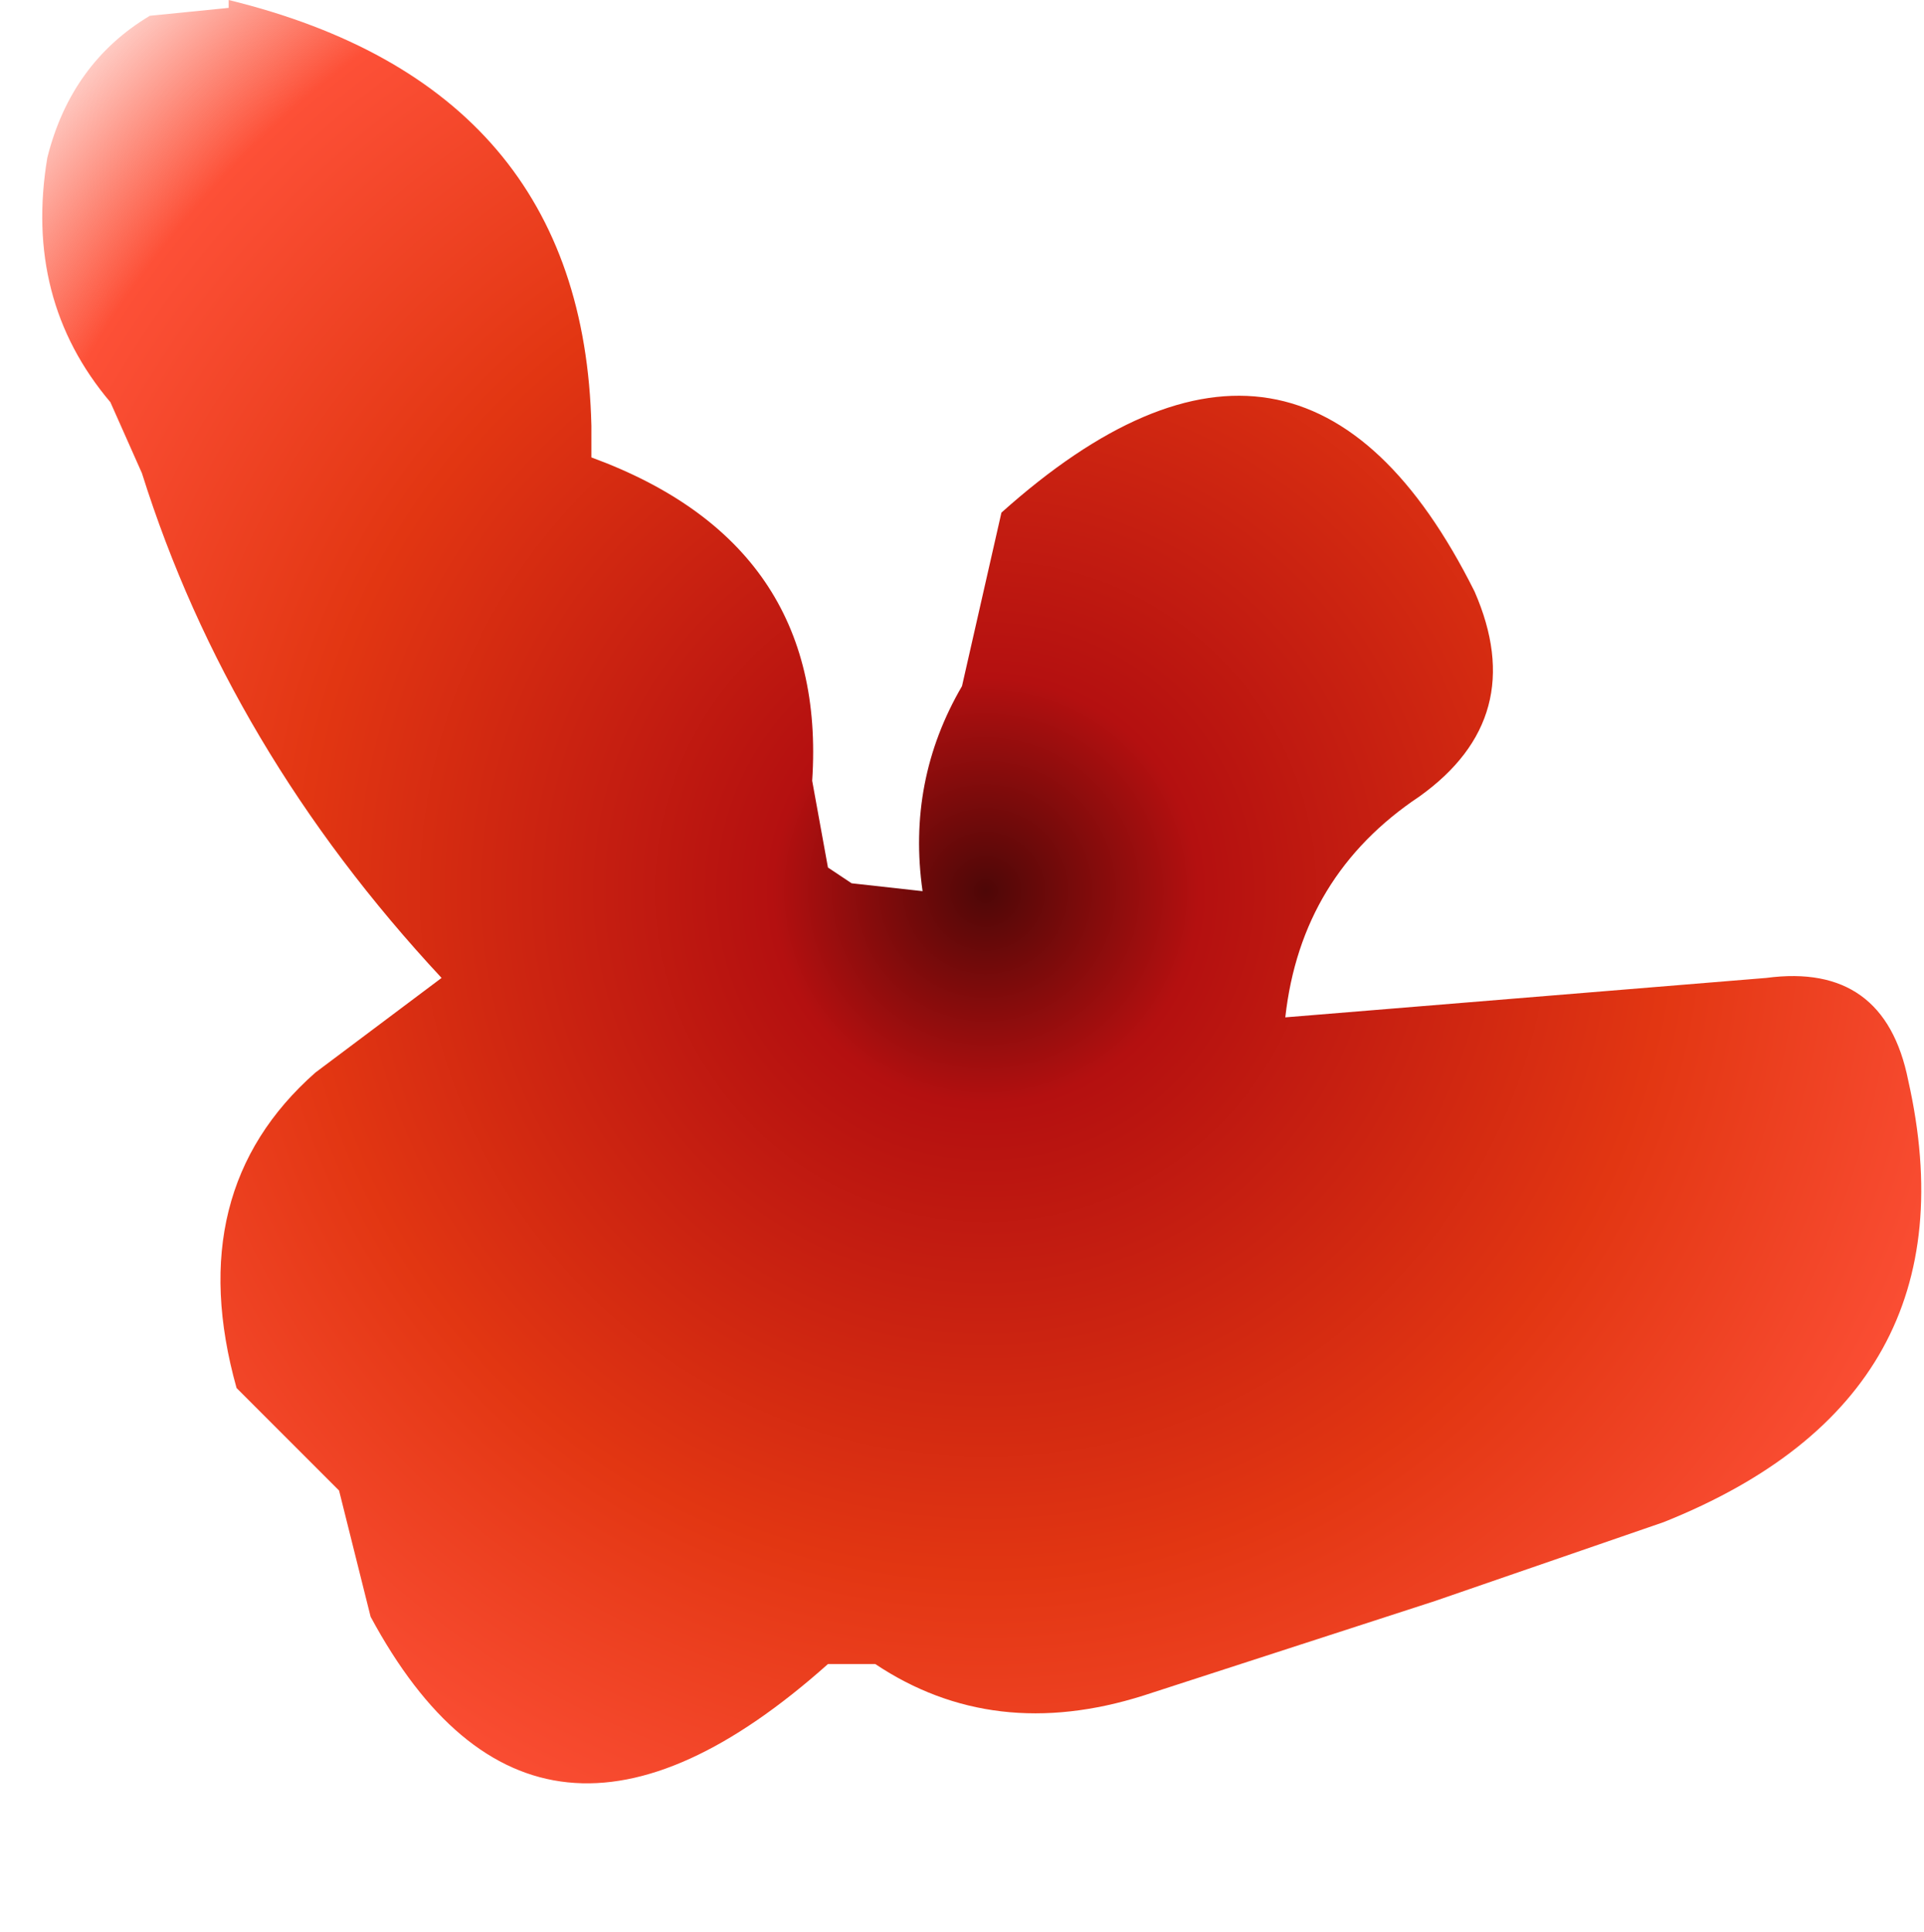 <?xml version="1.0" encoding="UTF-8" standalone="no"?>
<svg xmlns:xlink="http://www.w3.org/1999/xlink" height="12.25px" width="12.2px" xmlns="http://www.w3.org/2000/svg">
  <g transform="matrix(1.0, 0.0, 0.0, 1.0, 5.6, -9.0)">
    <path d="M-5.3 10.0 Q-5.45 10.9 -4.9 11.55 L-4.7 12.0 Q-4.15 13.75 -2.8 15.2 L-3.6 15.8 Q-4.45 16.55 -4.1 17.8 L-3.8 18.1 -3.45 18.45 -3.25 19.25 Q-2.2 21.2 -0.35 19.55 L-0.05 19.55 Q0.7 20.05 1.65 19.75 L3.5 19.15 4.95 18.65 Q6.95 17.85 6.5 15.85 6.35 15.1 5.6 15.2 L2.55 15.45 Q2.65 14.55 3.4 14.05 4.1 13.55 3.75 12.75 2.65 10.55 0.75 12.25 L0.5 13.35 Q0.15 13.95 0.25 14.65 L-0.2 14.6 -0.35 14.5 -0.45 13.95 Q-0.35 12.45 -1.85 11.9 L-1.85 11.7 Q-1.9 9.55 -4.15 9.0 L-4.15 9.05 -4.65 9.1 Q-5.15 9.4 -5.3 10.0" fill="url(#gradient0)" fill-rule="evenodd" stroke="none">
      <animate attributeName="d" dur="2s" repeatCount="indefinite" values="M-5.3 10.0 Q-5.45 10.9 -4.9 11.55 L-4.7 12.0 Q-4.15 13.75 -2.8 15.2 L-3.6 15.8 Q-4.45 16.55 -4.1 17.8 L-3.8 18.1 -3.45 18.45 -3.25 19.25 Q-2.2 21.2 -0.35 19.55 L-0.05 19.55 Q0.7 20.05 1.65 19.75 L3.5 19.15 4.95 18.65 Q6.95 17.85 6.5 15.85 6.35 15.1 5.6 15.2 L2.55 15.45 Q2.65 14.55 3.4 14.05 4.1 13.55 3.75 12.75 2.65 10.55 0.75 12.25 L0.5 13.35 Q0.15 13.95 0.25 14.65 L-0.2 14.6 -0.35 14.5 -0.45 13.95 Q-0.35 12.45 -1.85 11.9 L-1.85 11.7 Q-1.9 9.55 -4.15 9.0 L-4.15 9.05 -4.65 9.1 Q-5.15 9.4 -5.3 10.0;M-5.55 10.95 Q-5.7 11.85 -5.15 12.5 L-4.95 12.95 Q-4.4 14.7 -3.05 16.15 L-3.85 16.75 Q-4.7 17.5 -4.35 18.75 L-4.05 19.05 -3.7 19.4 -3.5 20.2 Q-2.45 22.15 -0.6 20.5 L-0.3 20.5 Q0.55 20.6 1.4 20.7 L3.25 20.1 4.7 19.6 Q6.7 18.8 6.25 16.8 6.1 16.05 5.35 16.15 L2.3 16.4 Q2.4 15.5 3.15 15.0 3.85 14.5 3.5 13.7 2.4 11.5 0.5 13.2 L0.25 14.3 Q-0.1 14.9 0.0 15.6 L-0.45 15.55 -0.6 15.45 -0.7 14.9 Q-0.6 13.4 -2.1 12.85 L-2.1 12.65 Q-2.15 10.5 -4.4 9.95 L-4.4 10.0 -4.9 10.05 Q-5.4 10.35 -5.55 10.95"/>
    </path>
    <path d="M-5.3 10.0 Q-5.15 9.4 -4.65 9.1 L-4.15 9.05 -4.15 9.0 Q-1.9 9.55 -1.85 11.7 L-1.85 11.9 Q-0.35 12.45 -0.45 13.95 L-0.35 14.5 -0.2 14.6 0.25 14.65 Q0.15 13.95 0.5 13.35 L0.75 12.25 Q2.65 10.55 3.75 12.75 4.1 13.55 3.4 14.05 2.65 14.55 2.55 15.45 L5.6 15.2 Q6.35 15.1 6.5 15.85 6.95 17.85 4.95 18.65 L3.5 19.15 1.65 19.75 Q0.7 20.05 -0.05 19.55 L-0.35 19.55 Q-2.2 21.2 -3.25 19.25 L-3.45 18.45 -3.8 18.1 -4.1 17.8 Q-4.45 16.55 -3.6 15.8 L-2.8 15.2 Q-4.15 13.75 -4.7 12.0 L-4.9 11.55 Q-5.45 10.9 -5.3 10.0" fill="none" stroke="#000000" stroke-linecap="round" stroke-linejoin="round" stroke-opacity="0.0" stroke-width="1.0">
      <animate attributeName="stroke" dur="2s" repeatCount="indefinite" values="#000000;#000001"/>
      <animate attributeName="stroke-width" dur="2s" repeatCount="indefinite" values="0.0;0.0"/>
      <animate attributeName="fill-opacity" dur="2s" repeatCount="indefinite" values="0.0;0.0"/>
      <animate attributeName="d" dur="2s" repeatCount="indefinite" values="M-5.3 10.0 Q-5.15 9.4 -4.65 9.1 L-4.15 9.05 -4.15 9.0 Q-1.9 9.55 -1.85 11.7 L-1.85 11.9 Q-0.35 12.45 -0.45 13.95 L-0.35 14.5 -0.2 14.6 0.25 14.65 Q0.15 13.95 0.5 13.35 L0.75 12.25 Q2.65 10.55 3.75 12.75 4.1 13.55 3.4 14.05 2.65 14.55 2.55 15.45 L5.6 15.2 Q6.35 15.1 6.5 15.85 6.95 17.85 4.95 18.65 L3.5 19.15 1.65 19.75 Q0.7 20.05 -0.05 19.55 L-0.35 19.55 Q-2.2 21.2 -3.25 19.25 L-3.45 18.45 -3.8 18.1 -4.1 17.8 Q-4.45 16.55 -3.6 15.8 L-2.8 15.2 Q-4.15 13.75 -4.7 12.0 L-4.9 11.55 Q-5.45 10.9 -5.3 10.0;M-5.55 10.95 Q-5.4 10.35 -4.9 10.05 L-4.4 10.0 -4.4 9.95 Q-2.15 10.5 -2.1 12.65 L-2.1 12.85 Q-0.6 13.4 -0.7 14.9 L-0.6 15.45 -0.45 15.55 0.0 15.6 Q-0.1 14.9 0.25 14.3 L0.5 13.2 Q2.4 11.5 3.5 13.7 3.85 14.5 3.15 15.0 2.4 15.5 2.3 16.4 L5.35 16.15 Q6.1 16.05 6.25 16.8 6.7 18.8 4.7 19.6 L3.25 20.1 1.4 20.7 Q0.55 20.6 -0.3 20.5 L-0.6 20.5 Q-2.45 22.15 -3.5 20.2 L-3.7 19.4 -4.05 19.05 -4.35 18.75 Q-4.7 17.5 -3.85 16.75 L-3.05 16.15 Q-4.4 14.7 -4.95 12.95 L-5.15 12.5 Q-5.7 11.85 -5.55 10.95"/>
    </path>
  </g>
  <defs>
    <radialGradient cx="0" cy="0" gradientTransform="matrix(0.01, 0.0, 0.0, 0.01, 0.65, 14.65)" gradientUnits="userSpaceOnUse" id="gradient0" r="819.2" spreadMethod="pad">
      <animateTransform additive="replace" attributeName="gradientTransform" dur="2s" from="1" repeatCount="indefinite" to="1" type="scale"/>
      <animateTransform additive="sum" attributeName="gradientTransform" dur="2s" from="0.65 14.65" repeatCount="indefinite" to="0.4 15.6" type="translate"/>
      <animateTransform additive="sum" attributeName="gradientTransform" dur="2s" from="0.0" repeatCount="indefinite" to="0.0" type="rotate"/>
      <animateTransform additive="sum" attributeName="gradientTransform" dur="2s" from="0.01 0.01" repeatCount="indefinite" to="0.01 0.01" type="scale"/>
      <animateTransform additive="sum" attributeName="gradientTransform" dur="2s" from="0.0" repeatCount="indefinite" to="0.0" type="skewX"/>
      <stop offset="0.0" stop-color="#4e0707">
        <animate attributeName="offset" dur="2s" repeatCount="indefinite" values="0.0;0.0"/>
        <animate attributeName="stop-color" dur="2s" repeatCount="indefinite" values="#4e0707;#4e0708"/>
        <animate attributeName="stop-opacity" dur="2s" repeatCount="indefinite" values="1.0;1.0"/>
      </stop>
      <stop offset="0.165" stop-color="#b41010">
        <animate attributeName="offset" dur="2s" repeatCount="indefinite" values="0.165;0.165"/>
        <animate attributeName="stop-color" dur="2s" repeatCount="indefinite" values="#b41010;#b41011"/>
        <animate attributeName="stop-opacity" dur="2s" repeatCount="indefinite" values="1.0;1.0"/>
      </stop>
      <stop offset="0.529" stop-color="#e23612">
        <animate attributeName="offset" dur="2s" repeatCount="indefinite" values="0.529;0.529"/>
        <animate attributeName="stop-color" dur="2s" repeatCount="indefinite" values="#e23612;#e23613"/>
        <animate attributeName="stop-opacity" dur="2s" repeatCount="indefinite" values="1.0;1.0"/>
      </stop>
      <stop offset="0.808" stop-color="#fd5037">
        <animate attributeName="offset" dur="2s" repeatCount="indefinite" values="0.808;0.808"/>
        <animate attributeName="stop-color" dur="2s" repeatCount="indefinite" values="#fd5037;#fd5038"/>
        <animate attributeName="stop-opacity" dur="2s" repeatCount="indefinite" values="1.0;1.0"/>
      </stop>
      <stop offset="1.0" stop-color="#fd5037" stop-opacity="0.0">
        <animate attributeName="offset" dur="2s" repeatCount="indefinite" values="1.0;1.0"/>
        <animate attributeName="stop-color" dur="2s" repeatCount="indefinite" values="#fd5037;#fd5038"/>
        <animate attributeName="stop-opacity" dur="2s" repeatCount="indefinite" values="0.0;0.0"/>
      </stop>
    </radialGradient>
  </defs>
</svg>
